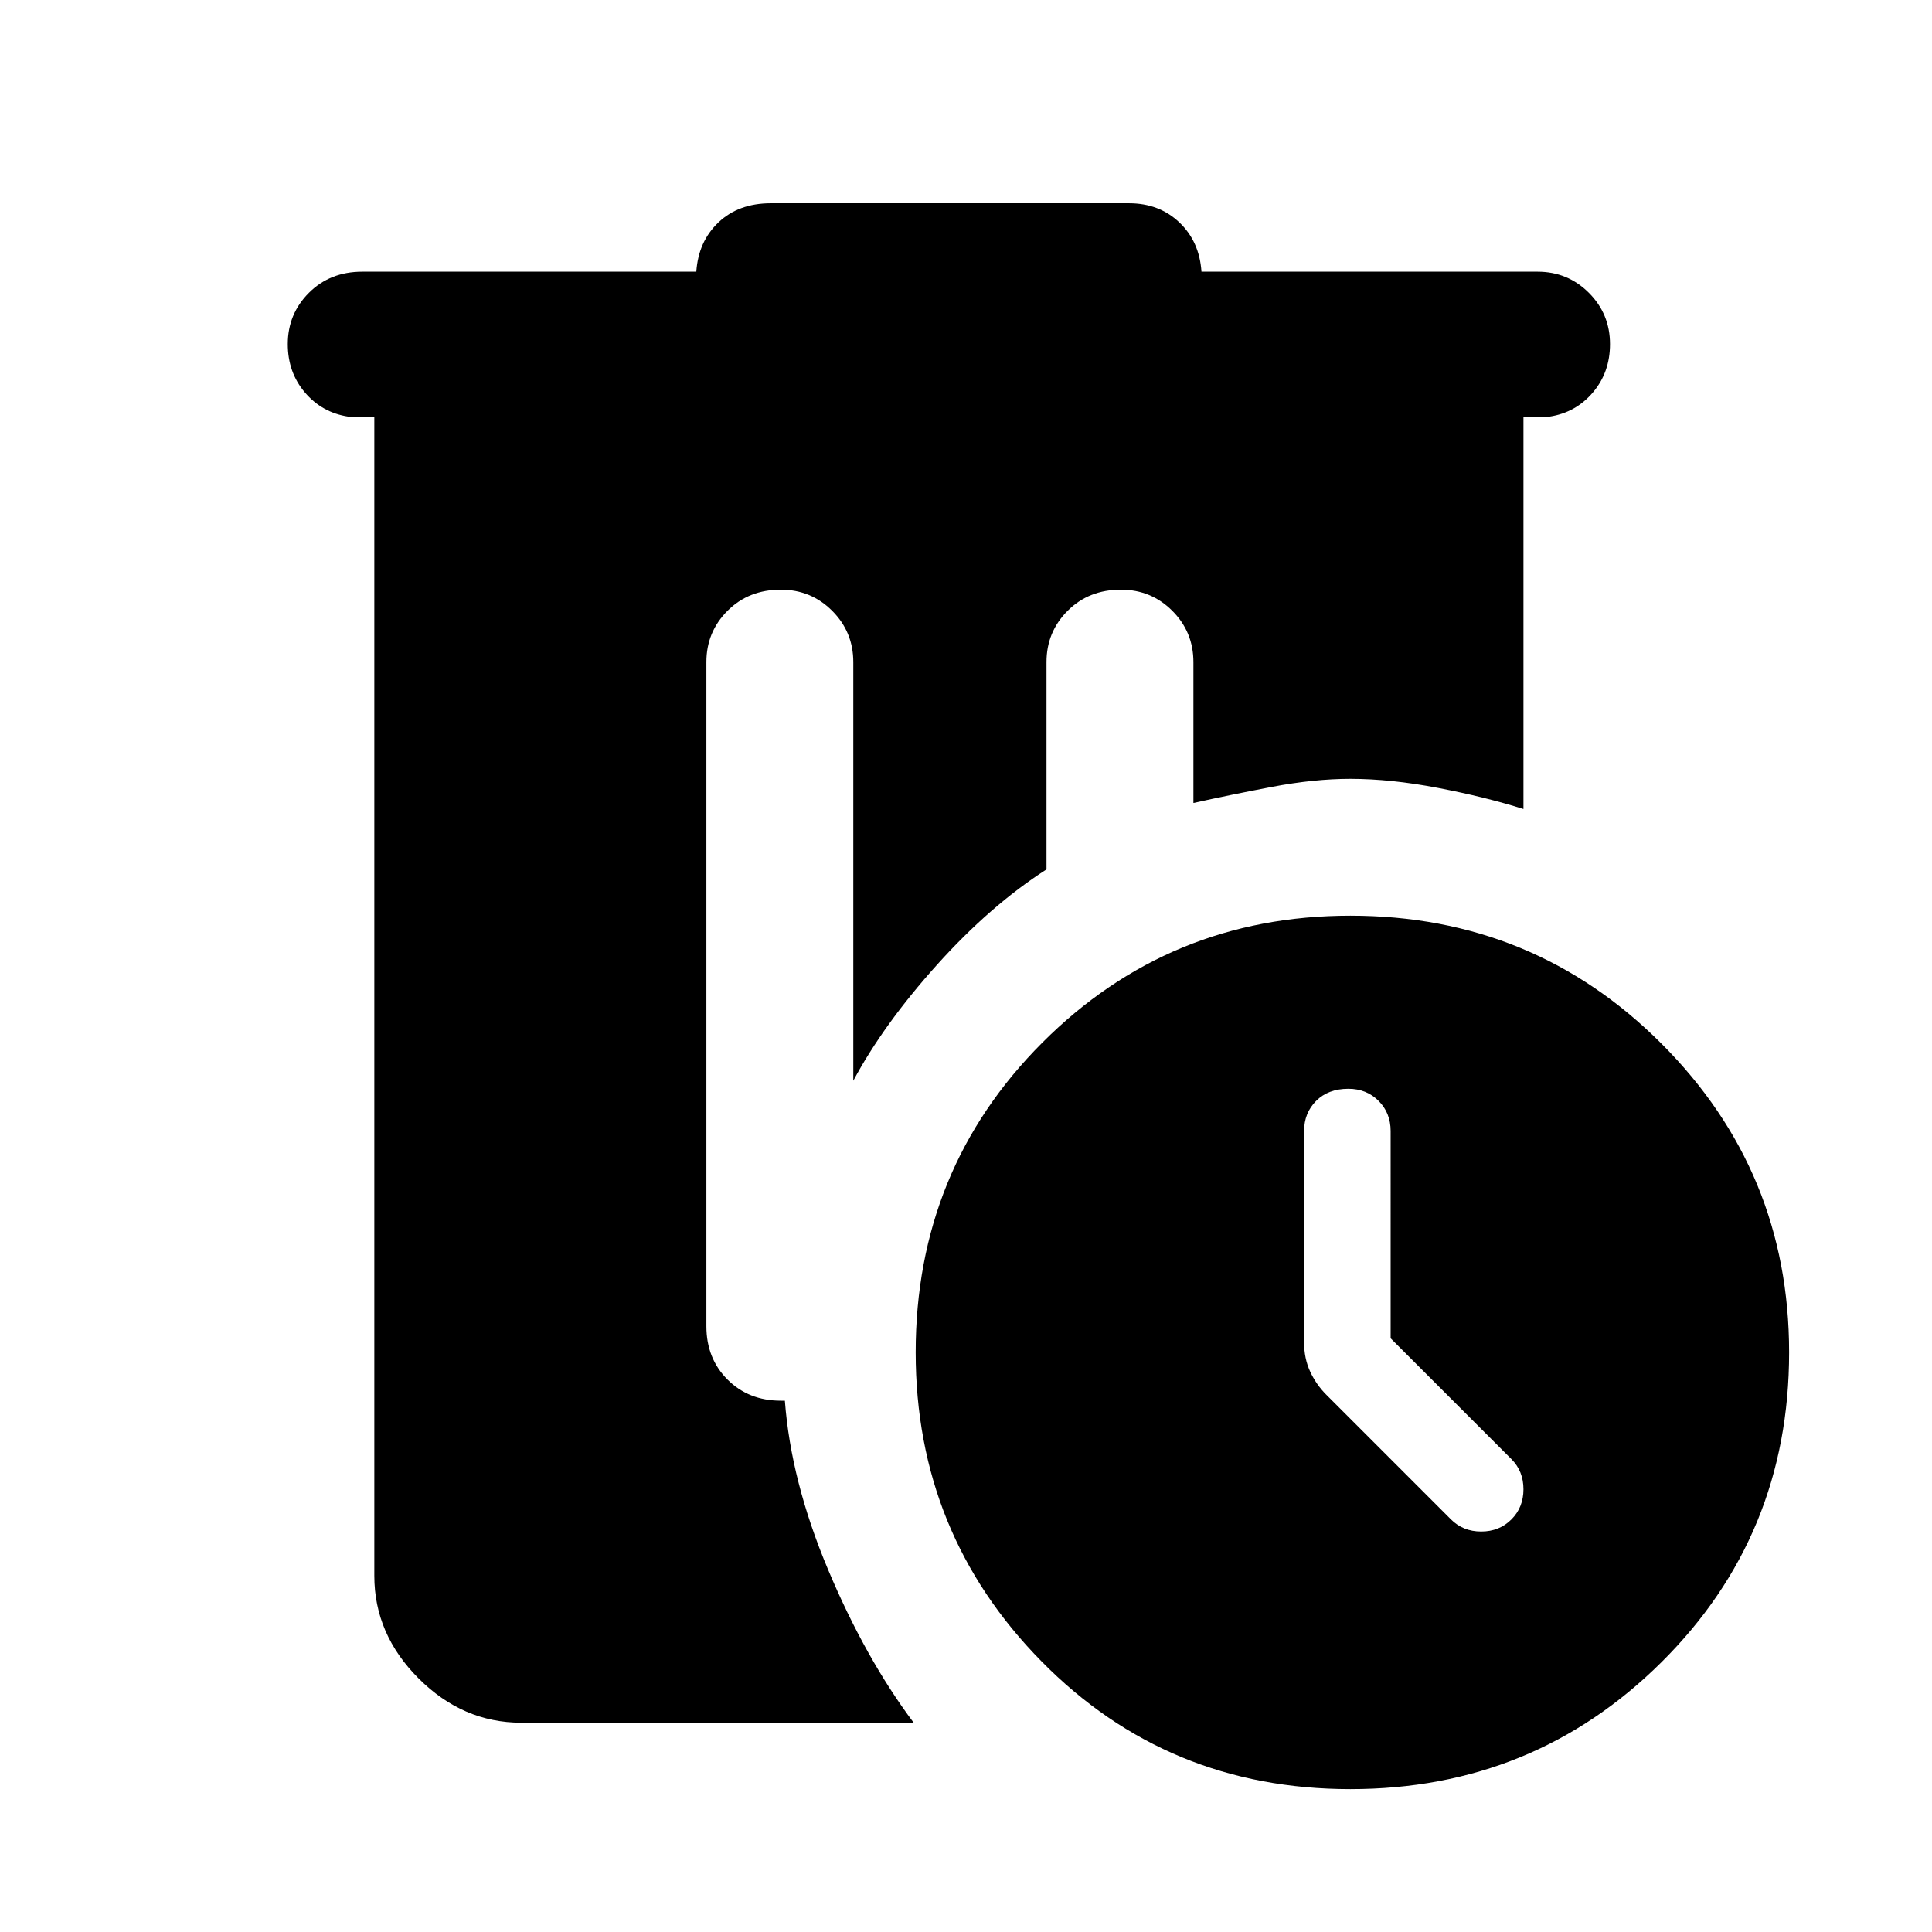 <svg xmlns="http://www.w3.org/2000/svg" height="48" width="48"><path d="M33.55 22.75q4.55 0 7.725 3.175T44.45 33.6q0 4.55-3.175 7.7-3.175 3.15-7.725 3.15t-7.675-3.175Q22.75 38.1 22.75 33.6q0-4.55 3.15-7.7 3.15-3.15 7.65-3.15Zm1 10.5V28.1q0-.45-.3-.75t-.75-.3q-.5 0-.8.3-.3.3-.3.75v5.25q0 .4.15.725.15.325.4.575l3.1 3.1q.3.3.75.3t.75-.3q.3-.3.3-.75t-.3-.75Zm-15.4-28.2h8.9q.75 0 1.25.475t.55 1.225h8.35q.75 0 1.275.525Q40 7.8 40 8.55q0 .7-.425 1.2t-1.075.6h-.65v9.75q-.95-.3-2.125-.525-1.175-.225-2.175-.225-.9 0-1.95.2-1.05.2-1.95.4v-3.5q0-.75-.525-1.275-.525-.525-1.275-.525-.8 0-1.325.525Q26 15.7 26 16.45v5.15q-1.4.9-2.725 2.375Q21.95 25.45 21.2 26.85v-10.4q0-.75-.525-1.275-.525-.525-1.275-.525-.8 0-1.325.525-.525.525-.525 1.275v16.5q0 .8.525 1.325.525.525 1.325.525h.1q.15 2 1.075 4.2.925 2.2 2.125 3.8h-9.75q-1.45 0-2.55-1.1-1.1-1.1-1.1-2.55v-28.8h-.65q-.65-.1-1.075-.6-.425-.5-.425-1.2 0-.75.525-1.275Q8.2 6.75 9 6.75h8.3q.05-.75.55-1.225.5-.475 1.3-.475Z"/></svg>